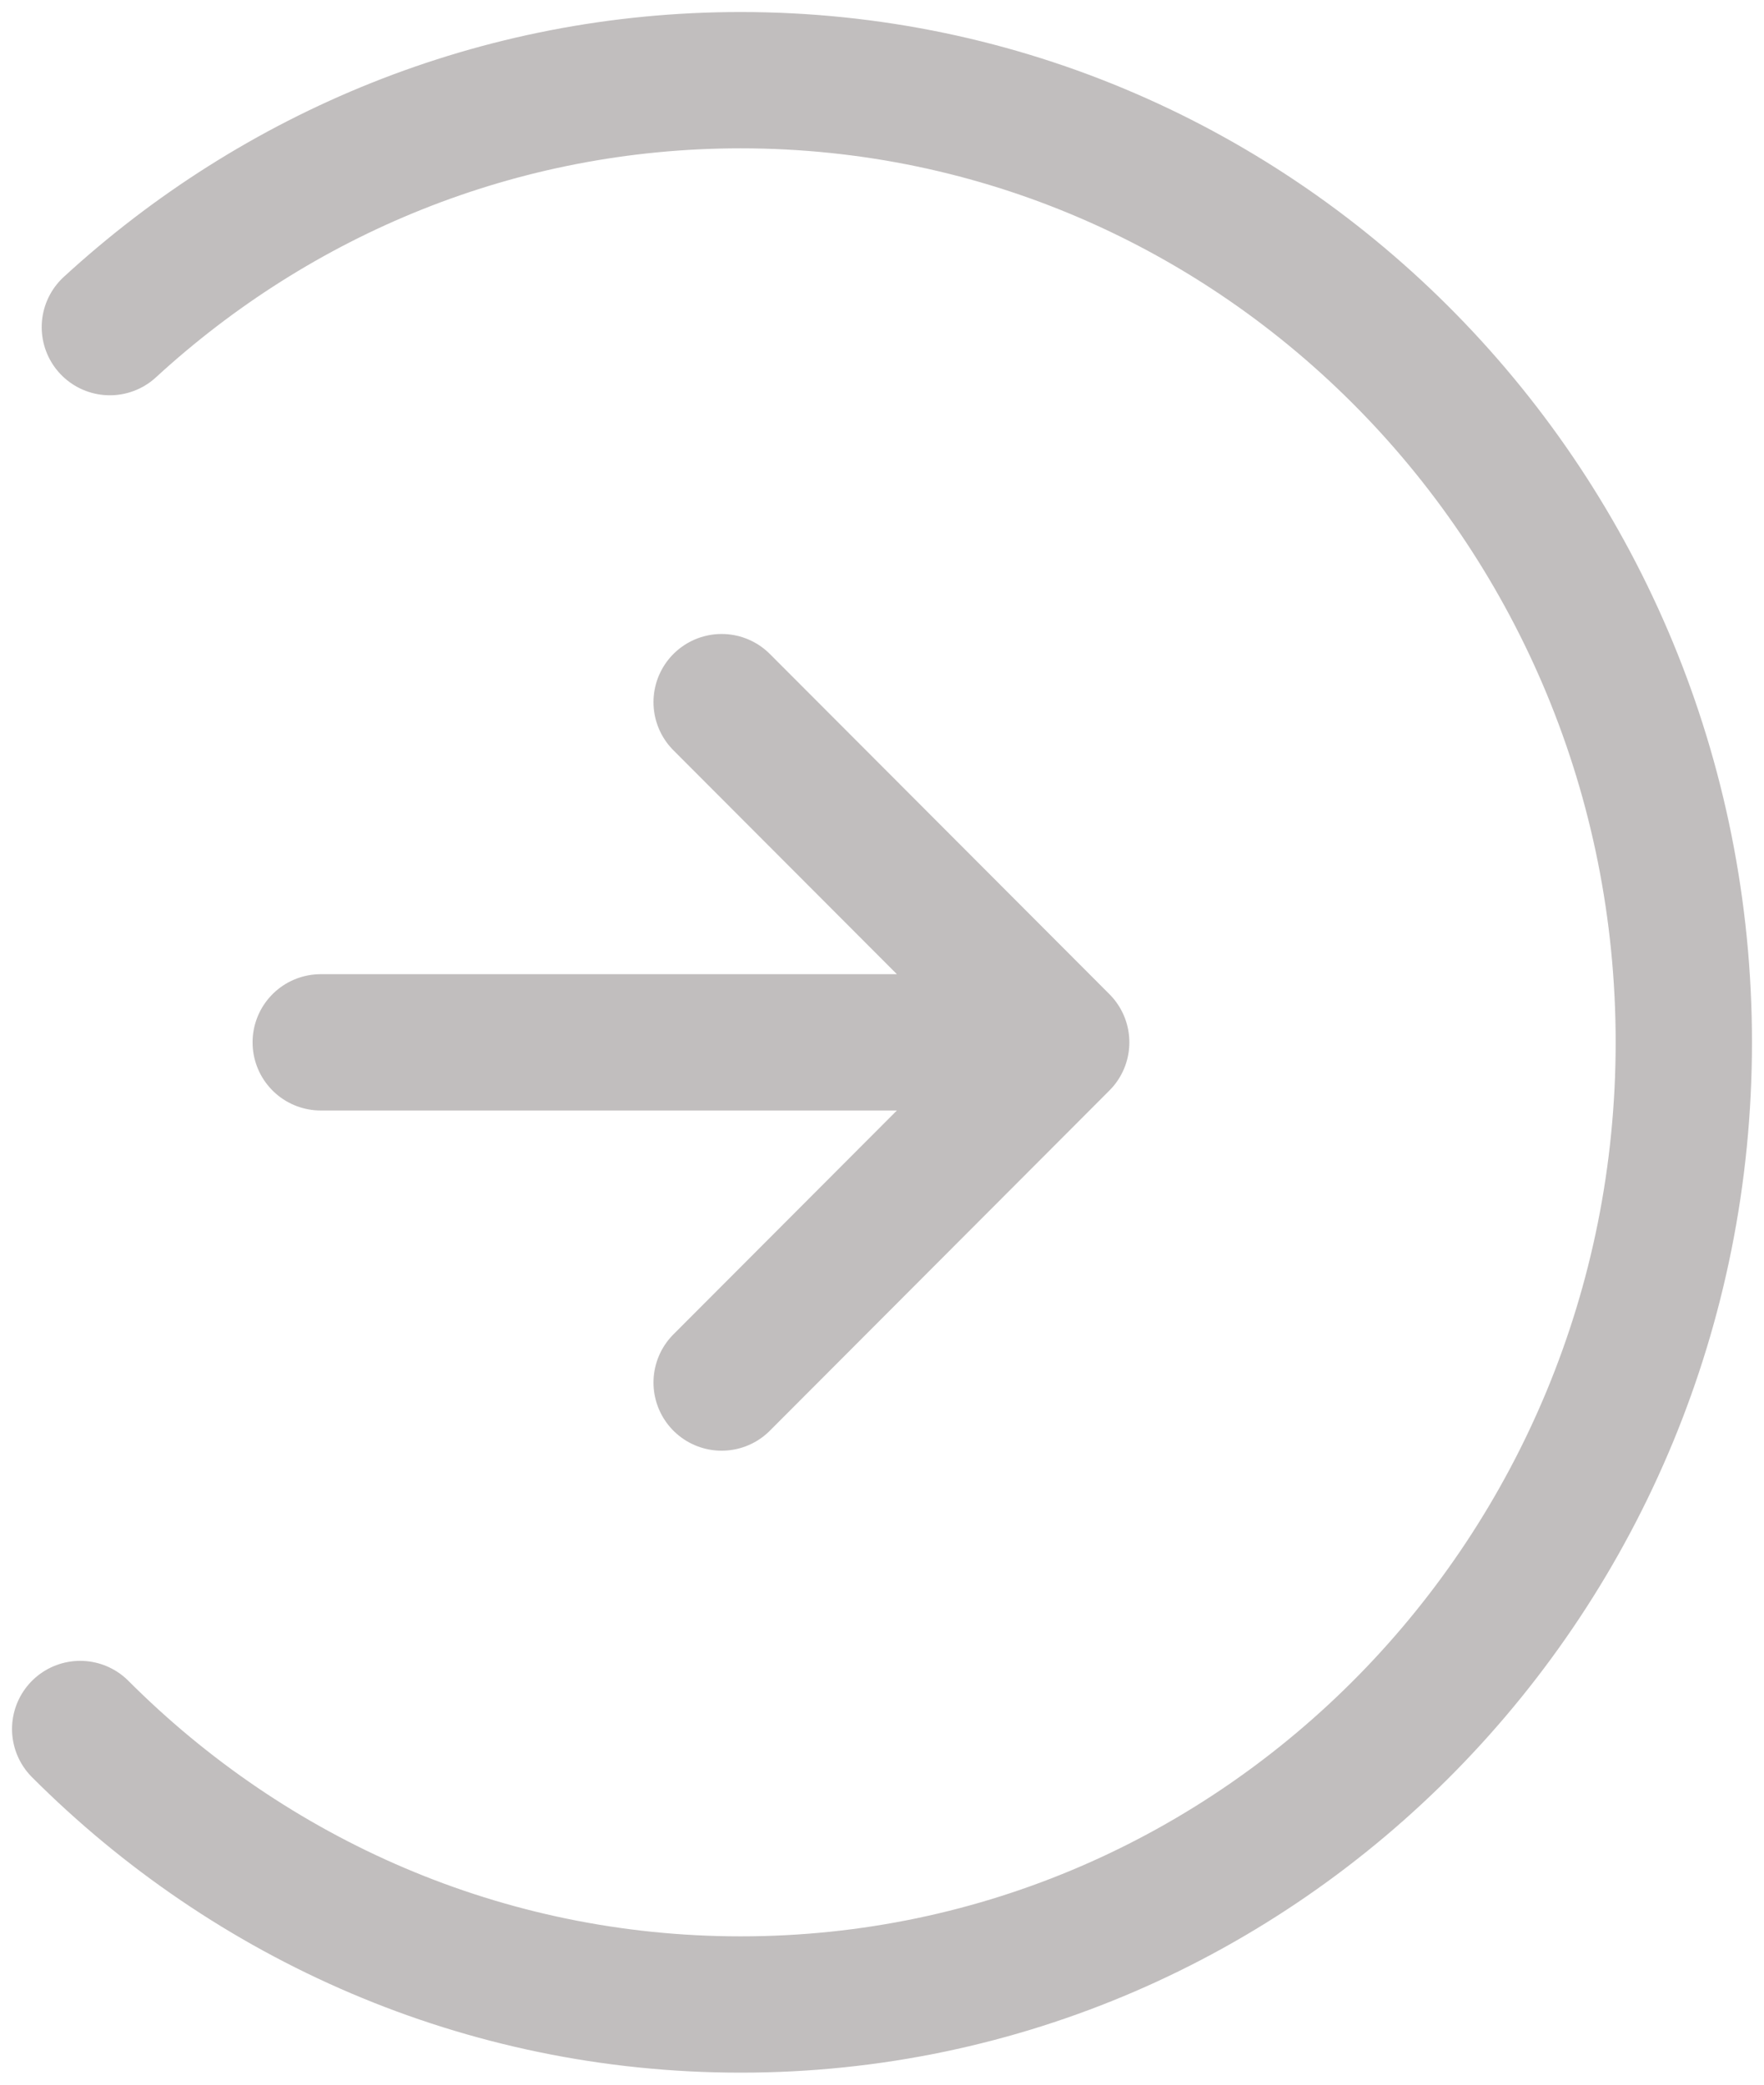 <?xml version="1.0" encoding="UTF-8"?>
<svg width="22px" height="26px" viewBox="0 0 22 26" version="1.1" xmlns="http://www.w3.org/2000/svg" xmlns:xlink="http://www.w3.org/1999/xlink">
    <!-- Generator: sketchtool 63.1 (101010) - https://sketch.com -->
    <title>930482CA-4A9F-4603-AF0E-0D48E22A8C98@1.5x</title>
    <desc>Created with sketchtool.</desc>
    <g id="Recruiter-Design" stroke="none" stroke-width="1" fill="none" fill-rule="evenodd">
        <g id="02_Internapp_Dashboard" transform="translate(-45, -954)">
            <g id="Group-6" transform="translate(0, 164)">
                <g id="Group-5" transform="translate(30, 777)">
                    <g id="icn_logout">
                        <rect id="Rectangle" x="0" y="0" width="51" height="51"></rect>
                        <g id="mail" transform="translate(16, 14)" stroke="#C1BEBE" stroke-linecap="round" stroke-linejoin="round" stroke-width="1.7">
                            <g id="logout">
                                <g id="Group-22">
                                    <path d="M0,20.564 C2.122,22.689 5.03,24 8.238,24 C14.734,24 20,18.627 20,12 C20,5.373 14.734,0 8.238,0 C5.213,0 2.454,1.165 0.37,3.08" id="Path"></path>
                                    <path d="M8,7.757 L12.235,12 L8,16.243 M3,12 L12,12" id="Combined-Shape"></path>
                                </g>
                            </g>
                        </g>
                    </g>
                </g>
            </g>
        </g>
    </g>
</svg>